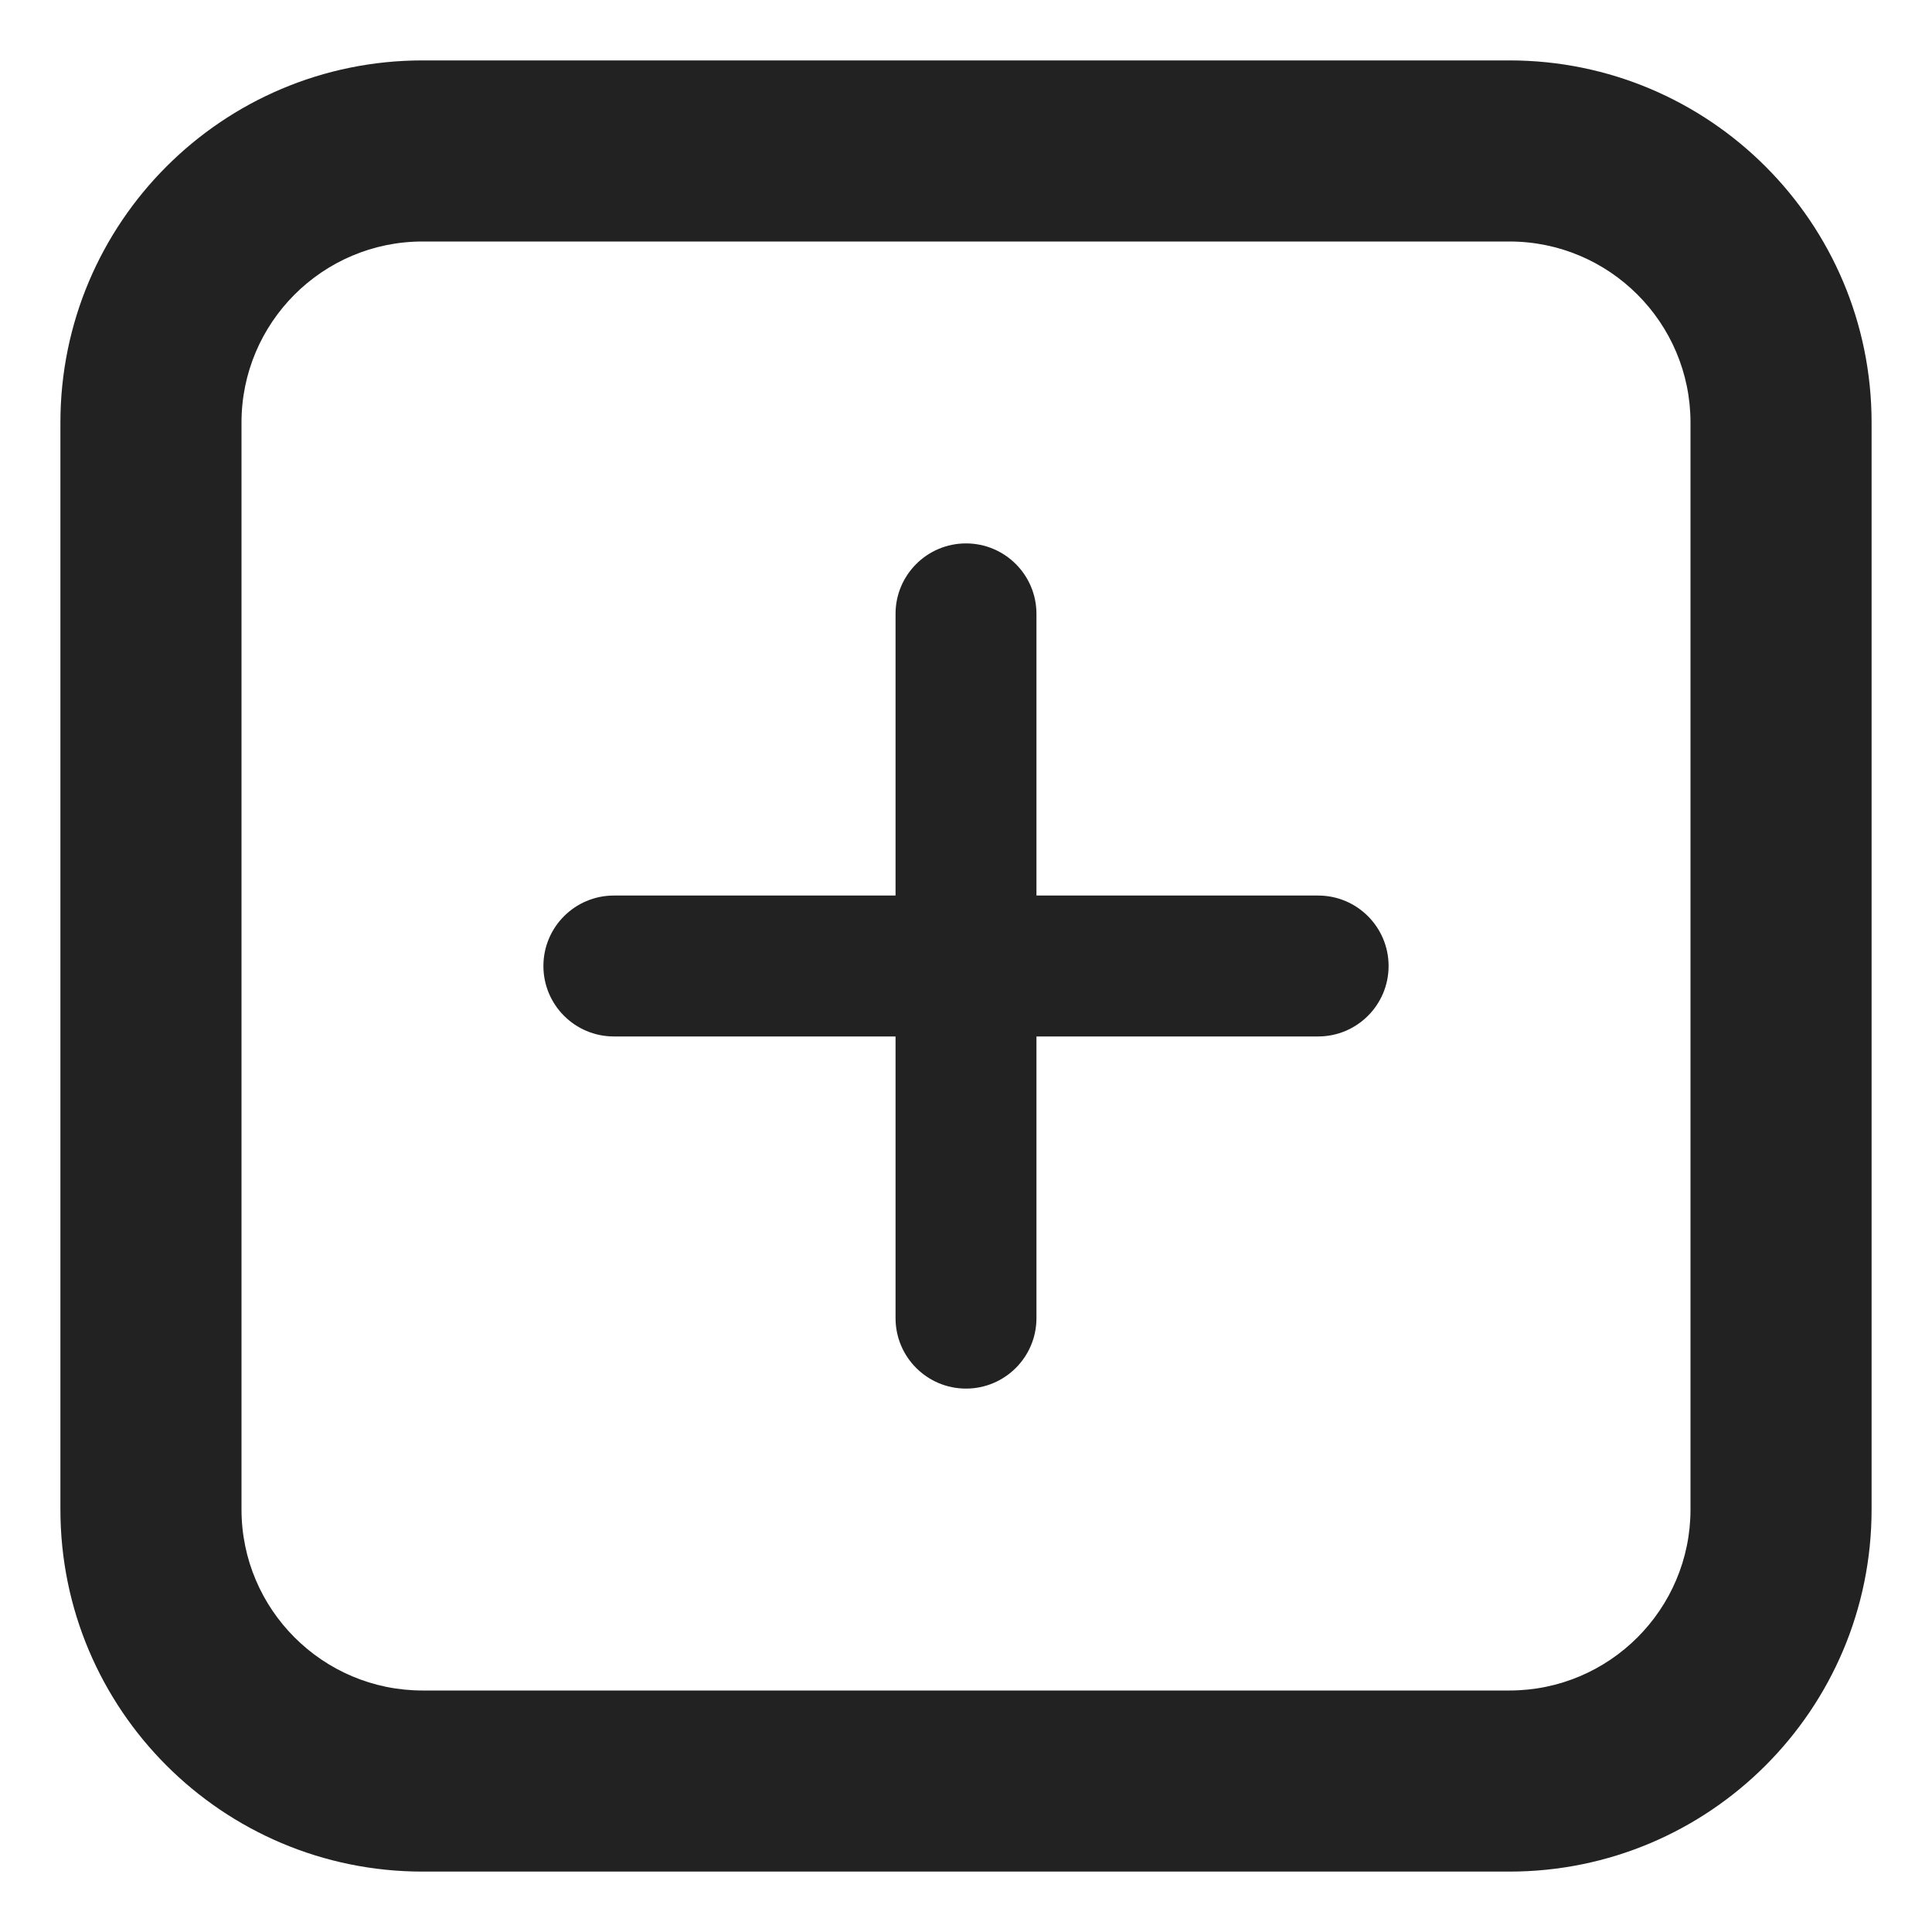 <svg width="15" height="15" viewBox="0 0 15 15" fill="none" xmlns="http://www.w3.org/2000/svg">
<g clip-path="url(#clip0_322_2204)">
<path fill-rule="evenodd" clip-rule="evenodd" d="M11.719 1.875H3.281C2.505 1.875 1.875 2.505 1.875 3.281V11.719C1.875 12.495 2.505 13.125 3.281 13.125H11.719C12.495 13.125 13.125 12.495 13.125 11.719V3.281C13.125 2.505 12.495 1.875 11.719 1.875ZM3.281 0.469C1.728 0.469 0.469 1.728 0.469 3.281V11.719C0.469 13.272 1.728 14.531 3.281 14.531H11.719C13.272 14.531 14.531 13.272 14.531 11.719V3.281C14.531 1.728 13.272 0.469 11.719 0.469H3.281Z" fill="#222222"/>
</g>
<g clip-path="url(#clip1_322_2204)">
<path d="M7.5 4.219C7.198 4.219 6.953 4.464 6.953 4.766V6.953H4.766C4.464 6.953 4.219 7.198 4.219 7.5C4.219 7.802 4.464 8.047 4.766 8.047H6.953V10.234C6.953 10.536 7.198 10.781 7.5 10.781C7.802 10.781 8.047 10.536 8.047 10.234V8.047H10.234C10.536 8.047 10.781 7.802 10.781 7.5C10.781 7.198 10.536 6.953 10.234 6.953H8.047V4.766C8.047 4.464 7.802 4.219 7.5 4.219Z" fill="#222222"/>
</g>
<defs>
<clipPath id="clip0_322_2204">
<rect width="15" height="15" fill="white"/>
</clipPath>
<clipPath id="clip1_322_2204">
<rect width="7" height="7" fill="white" transform="translate(4 4)"/>
</clipPath>
</defs>
</svg>
